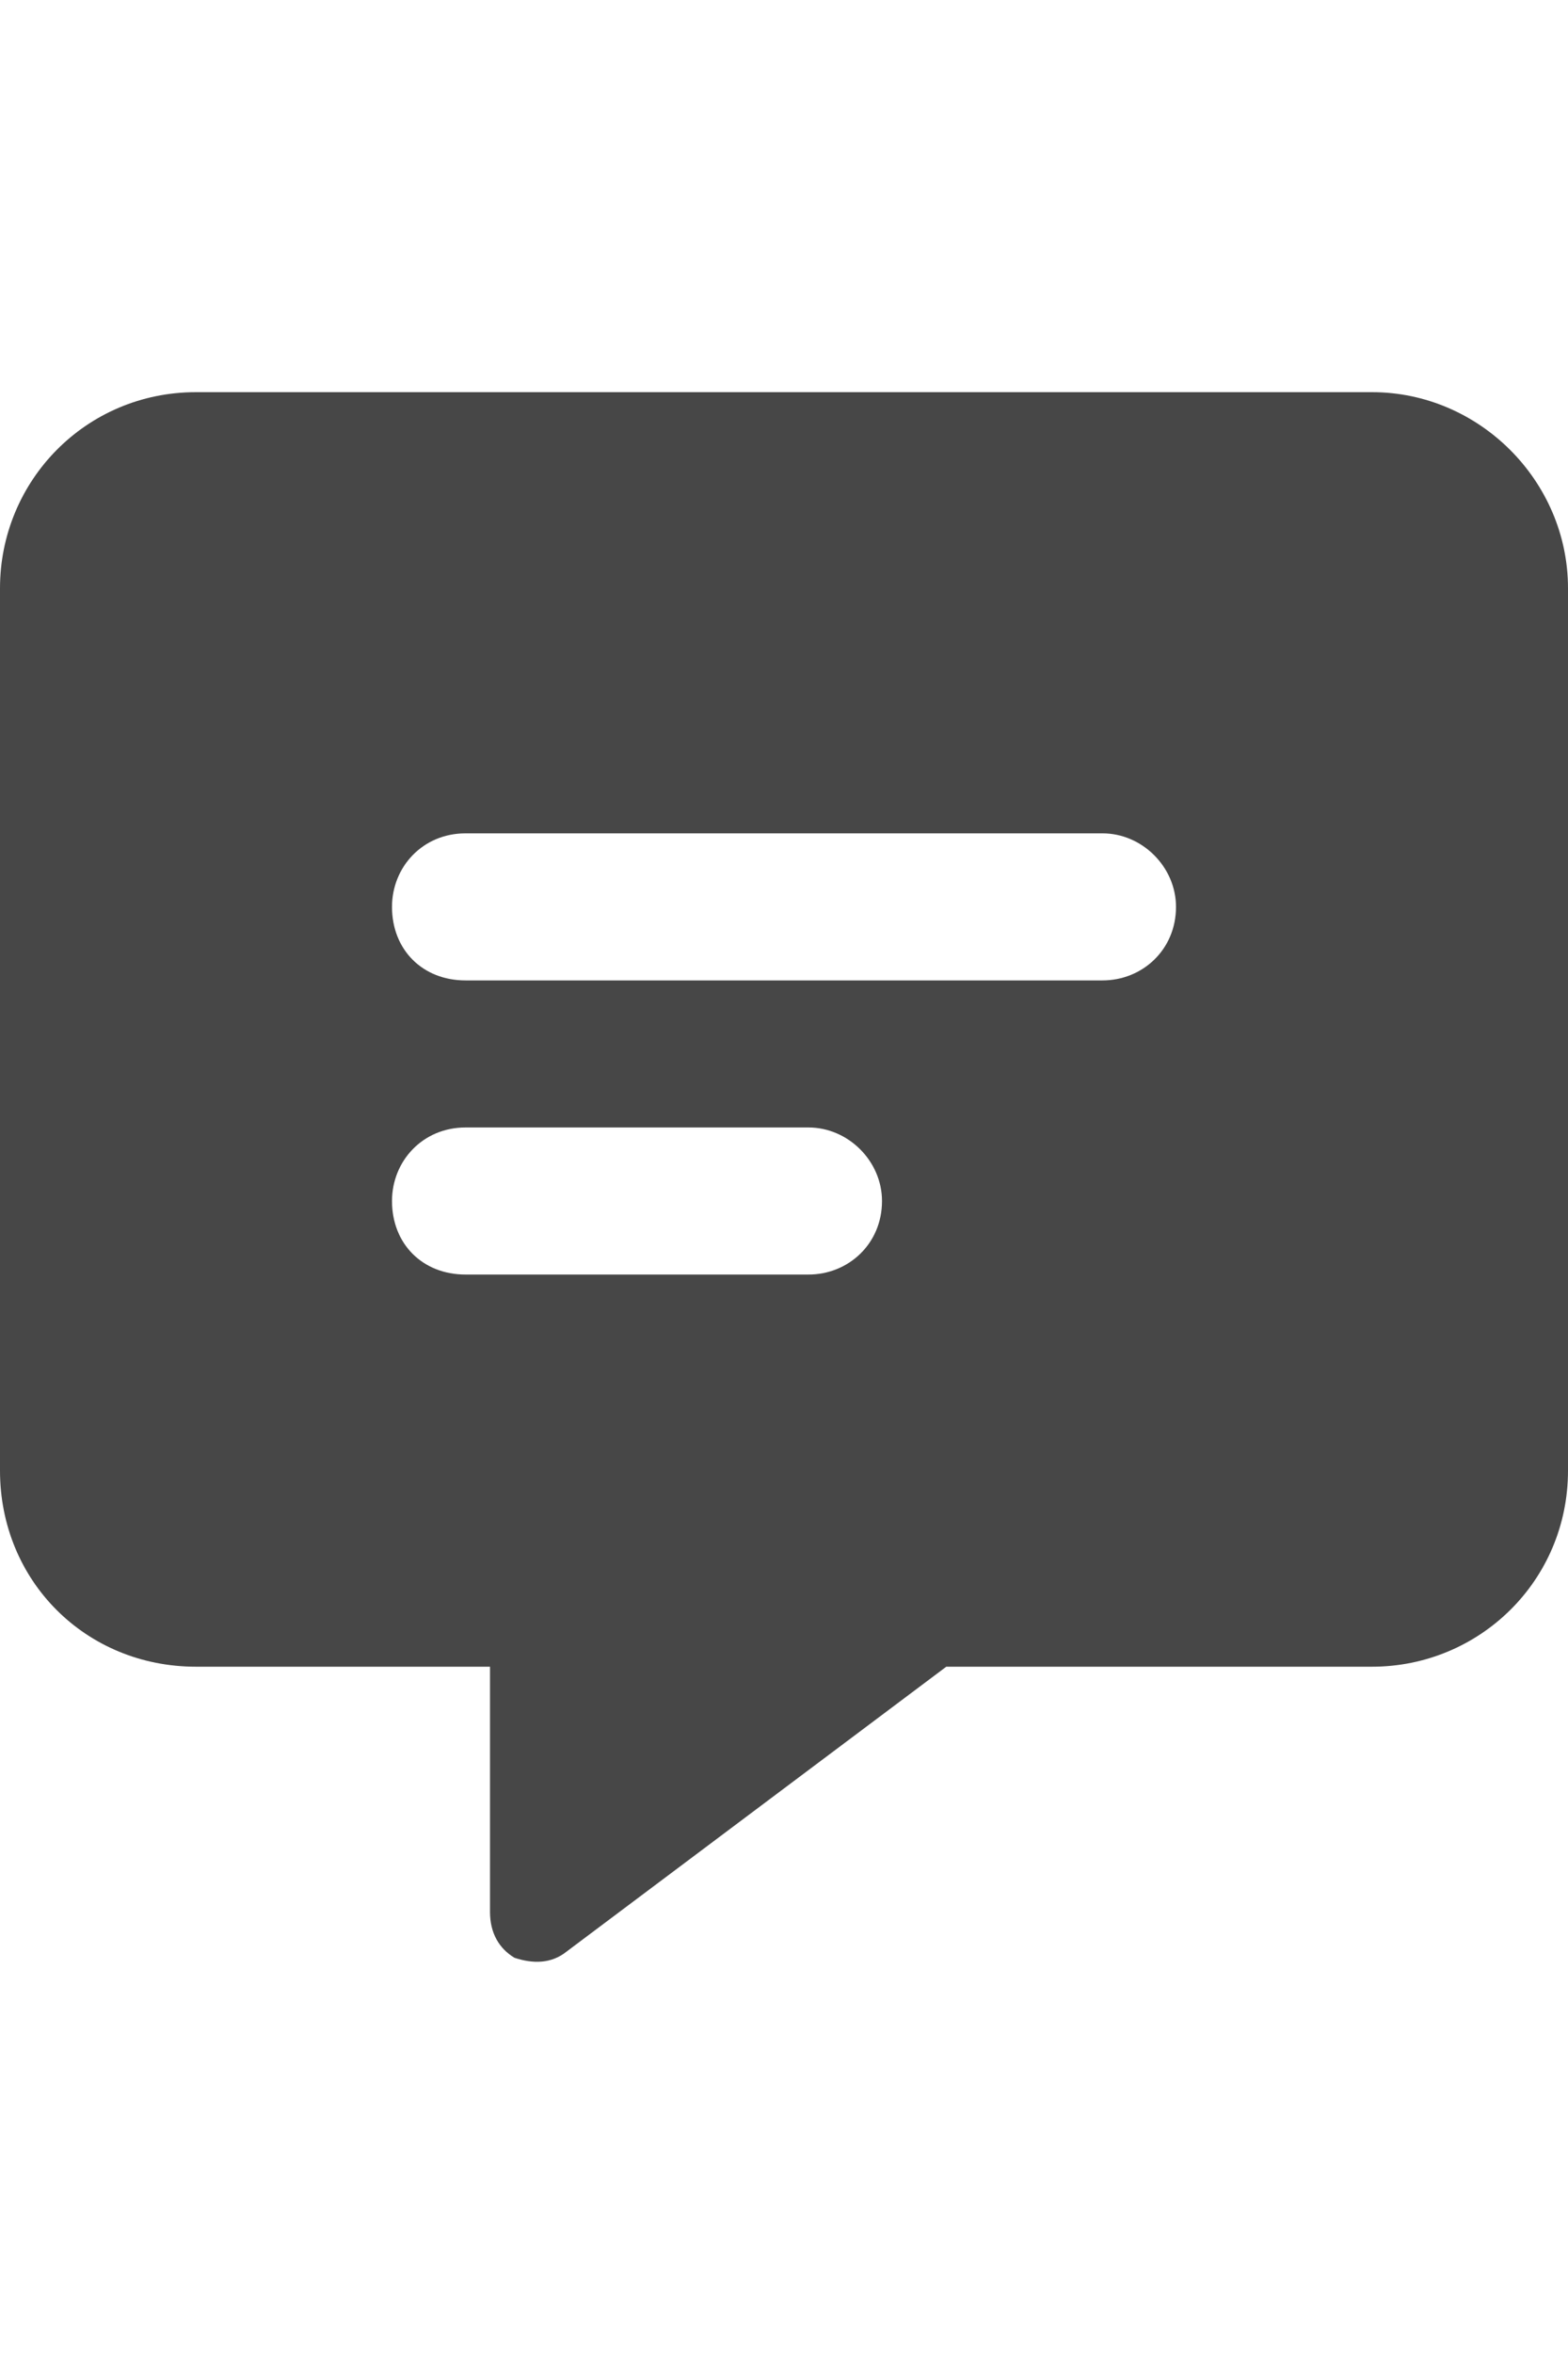 <svg width="16" height="24" viewBox="0 0 16 24" fill="none" xmlns="http://www.w3.org/2000/svg">
<g id="label-paired / md / message-lines-md / fill" clip-path="url(#clip0_2981_861)">
<path id="icon" d="M0 6C0 4.906 0.875 4 2 4H14C15.094 4 16 4.906 16 6V15C16 16.125 15.094 17 14 17H9.656L5.781 19.906C5.625 20.031 5.438 20.031 5.25 19.969C5.094 19.875 5 19.719 5 19.5V17H2C0.875 17 0 16.125 0 15V6ZM4.75 8.5C4.312 8.5 4 8.844 4 9.25C4 9.688 4.312 10 4.75 10H11.25C11.656 10 12 9.688 12 9.25C12 8.844 11.656 8.5 11.25 8.5H4.75ZM4.75 11.5C4.312 11.5 4 11.844 4 12.25C4 12.688 4.312 13 4.75 13H8.25C8.656 13 9 12.688 9 12.25C9 11.844 8.656 11.5 8.25 11.5H4.75Z" fill="black" fill-opacity="0.72"/>
</g>
<defs>
<clipPath id="clip0_2981_861">
<rect width="16" height="24" fill="white"/>
</clipPath>
</defs>
</svg>
